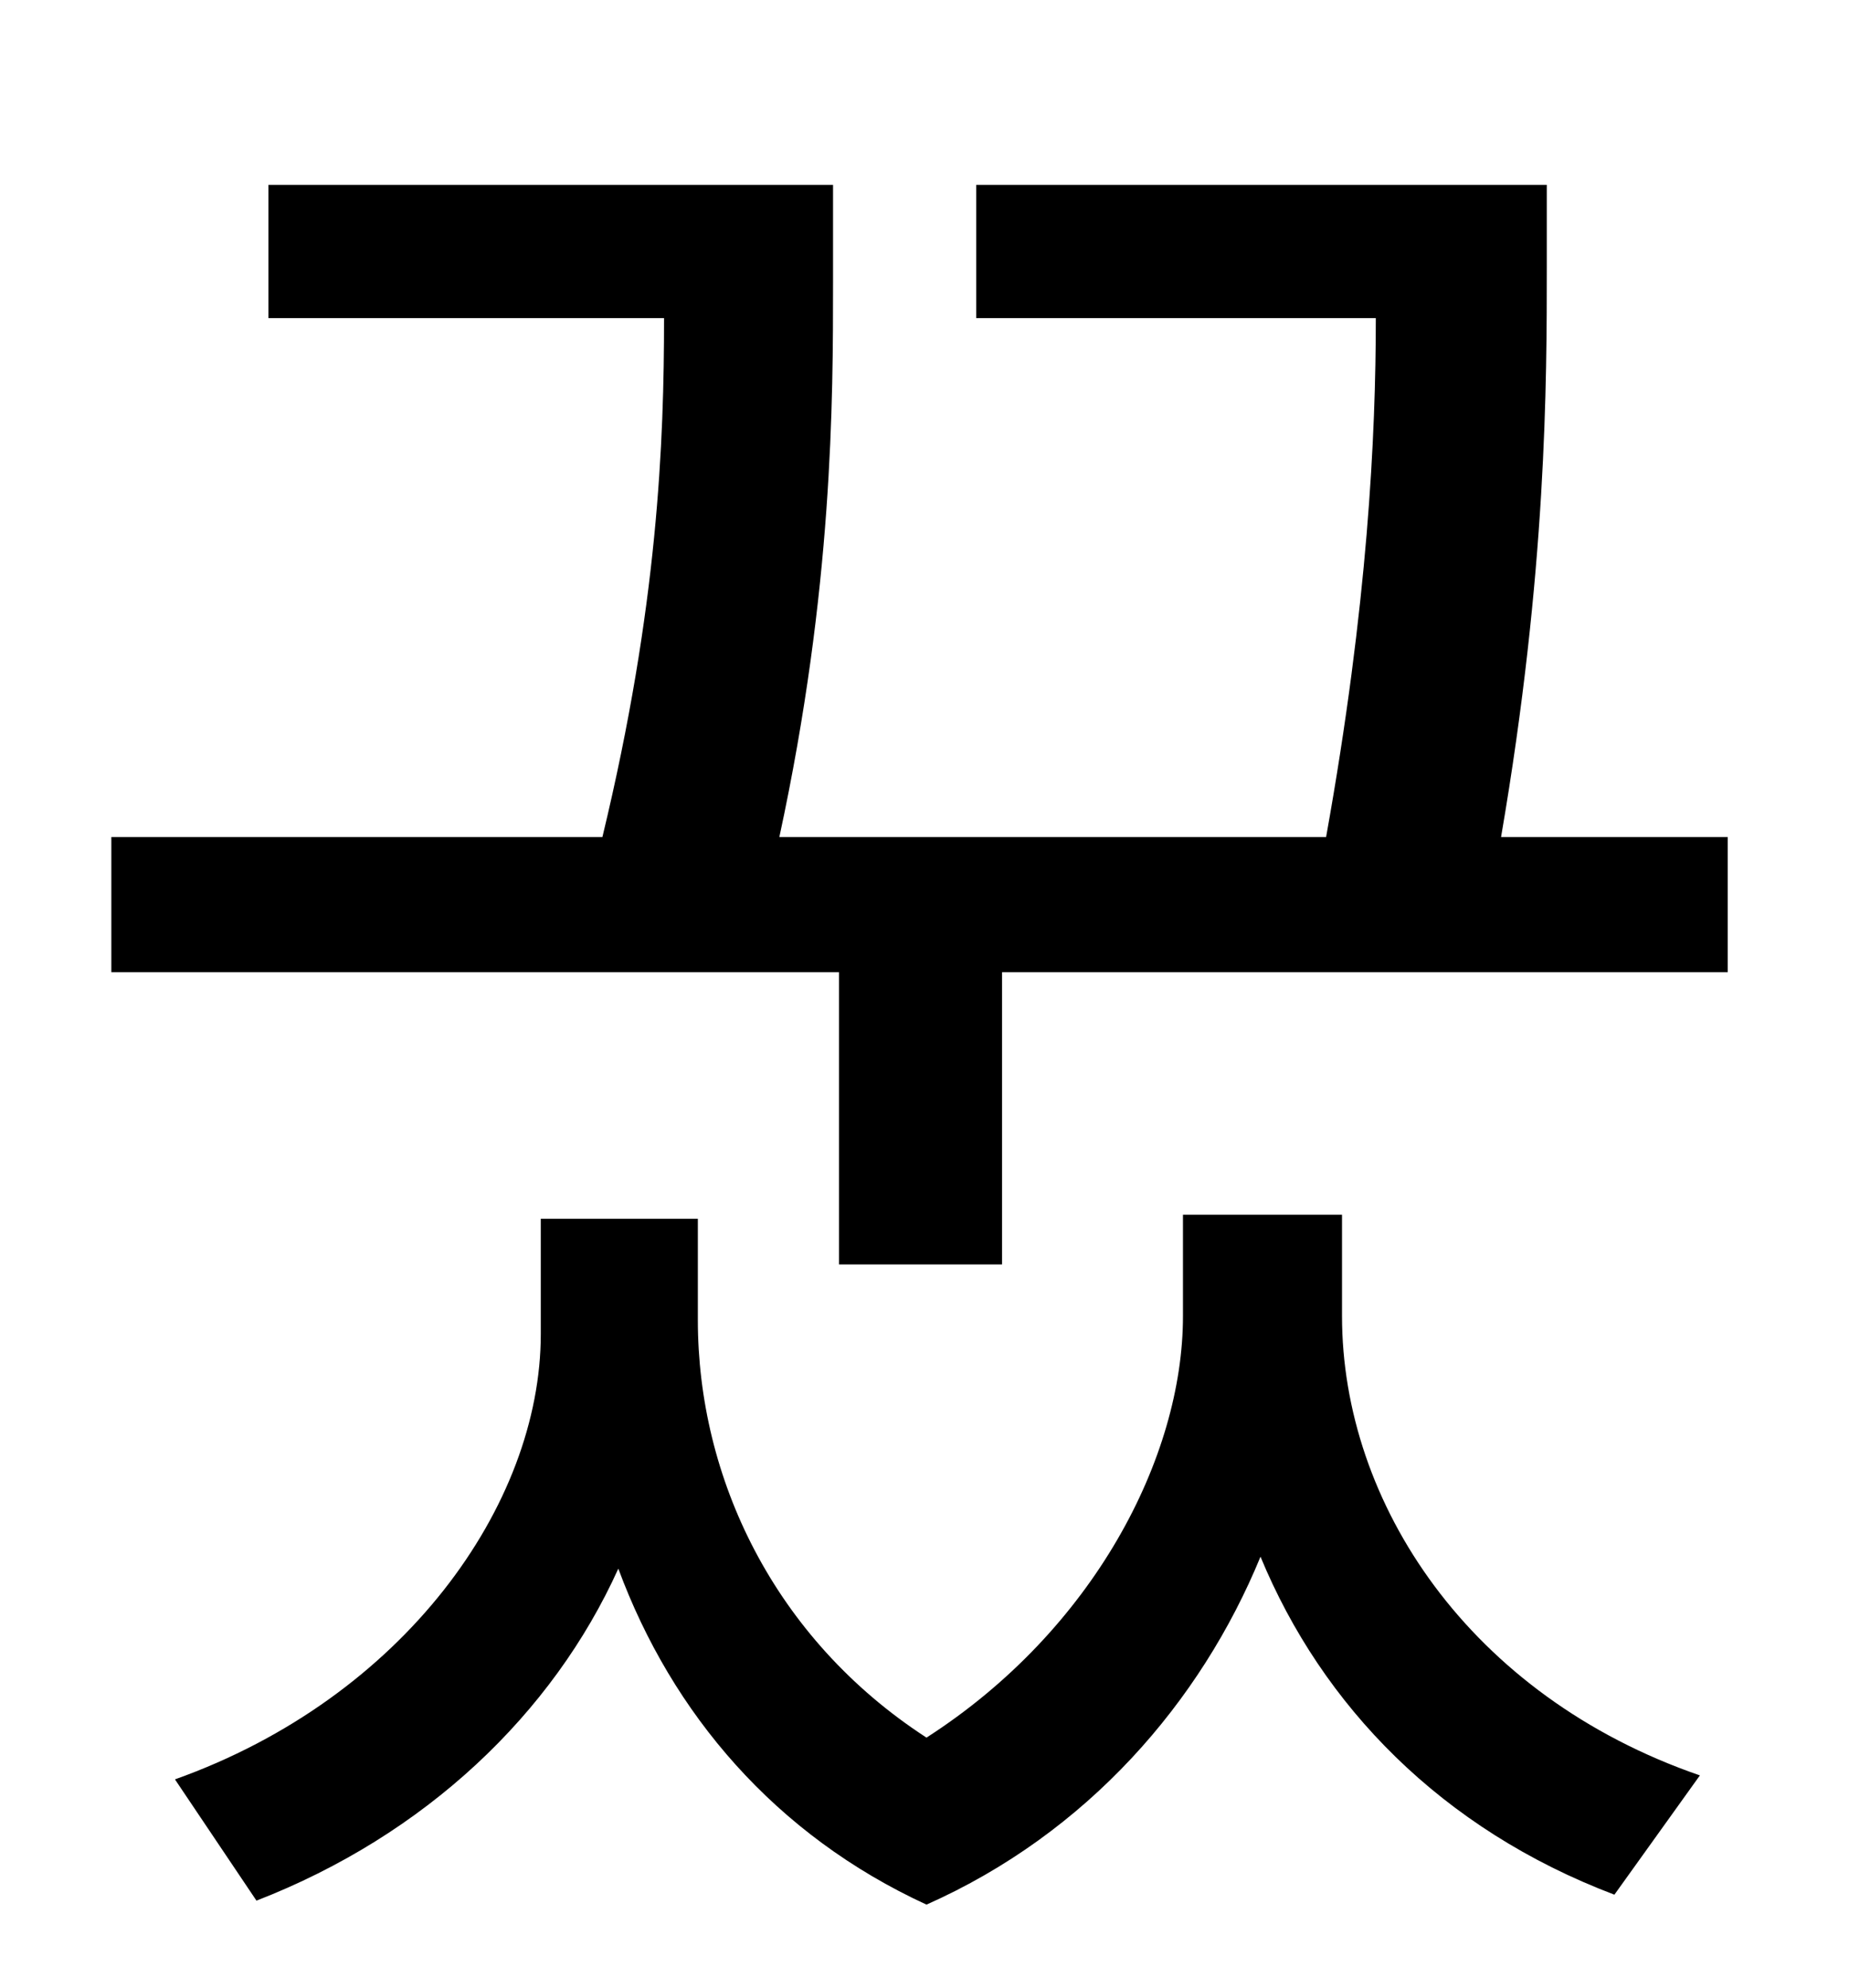 <?xml version="1.0" standalone="no"?>
<!DOCTYPE svg PUBLIC "-//W3C//DTD SVG 1.1//EN" "http://www.w3.org/Graphics/SVG/1.1/DTD/svg11.dtd" >
<svg xmlns="http://www.w3.org/2000/svg" xmlns:xlink="http://www.w3.org/1999/xlink" version="1.1" viewBox="-10 0 930 1000">
   <path fill="currentColor"
d="M665 611v51c0 94 64 191 180 231l-43 60c-87 -33 -147 -95 -178 -170c-30 73 -87 139 -168 175c-76 -35 -128 -96 -155 -169c-33 73 -97 134 -182 167l-41 -61c115 -41 184 -138 184 -224v-58h79v51c0 79 38 160 115 210c84 -54 129 -141 129 -212v-51h80zM745 421h114
v68h-365v147h-82v-147h-366v-68h247c28 -116 31 -199 31 -261h-199v-67h284v49c0 59 0 154 -27 279h275c21 -117 25 -202 25 -261h-201v-67h287v41c0 58 0 153 -23 287z" />
</svg>
